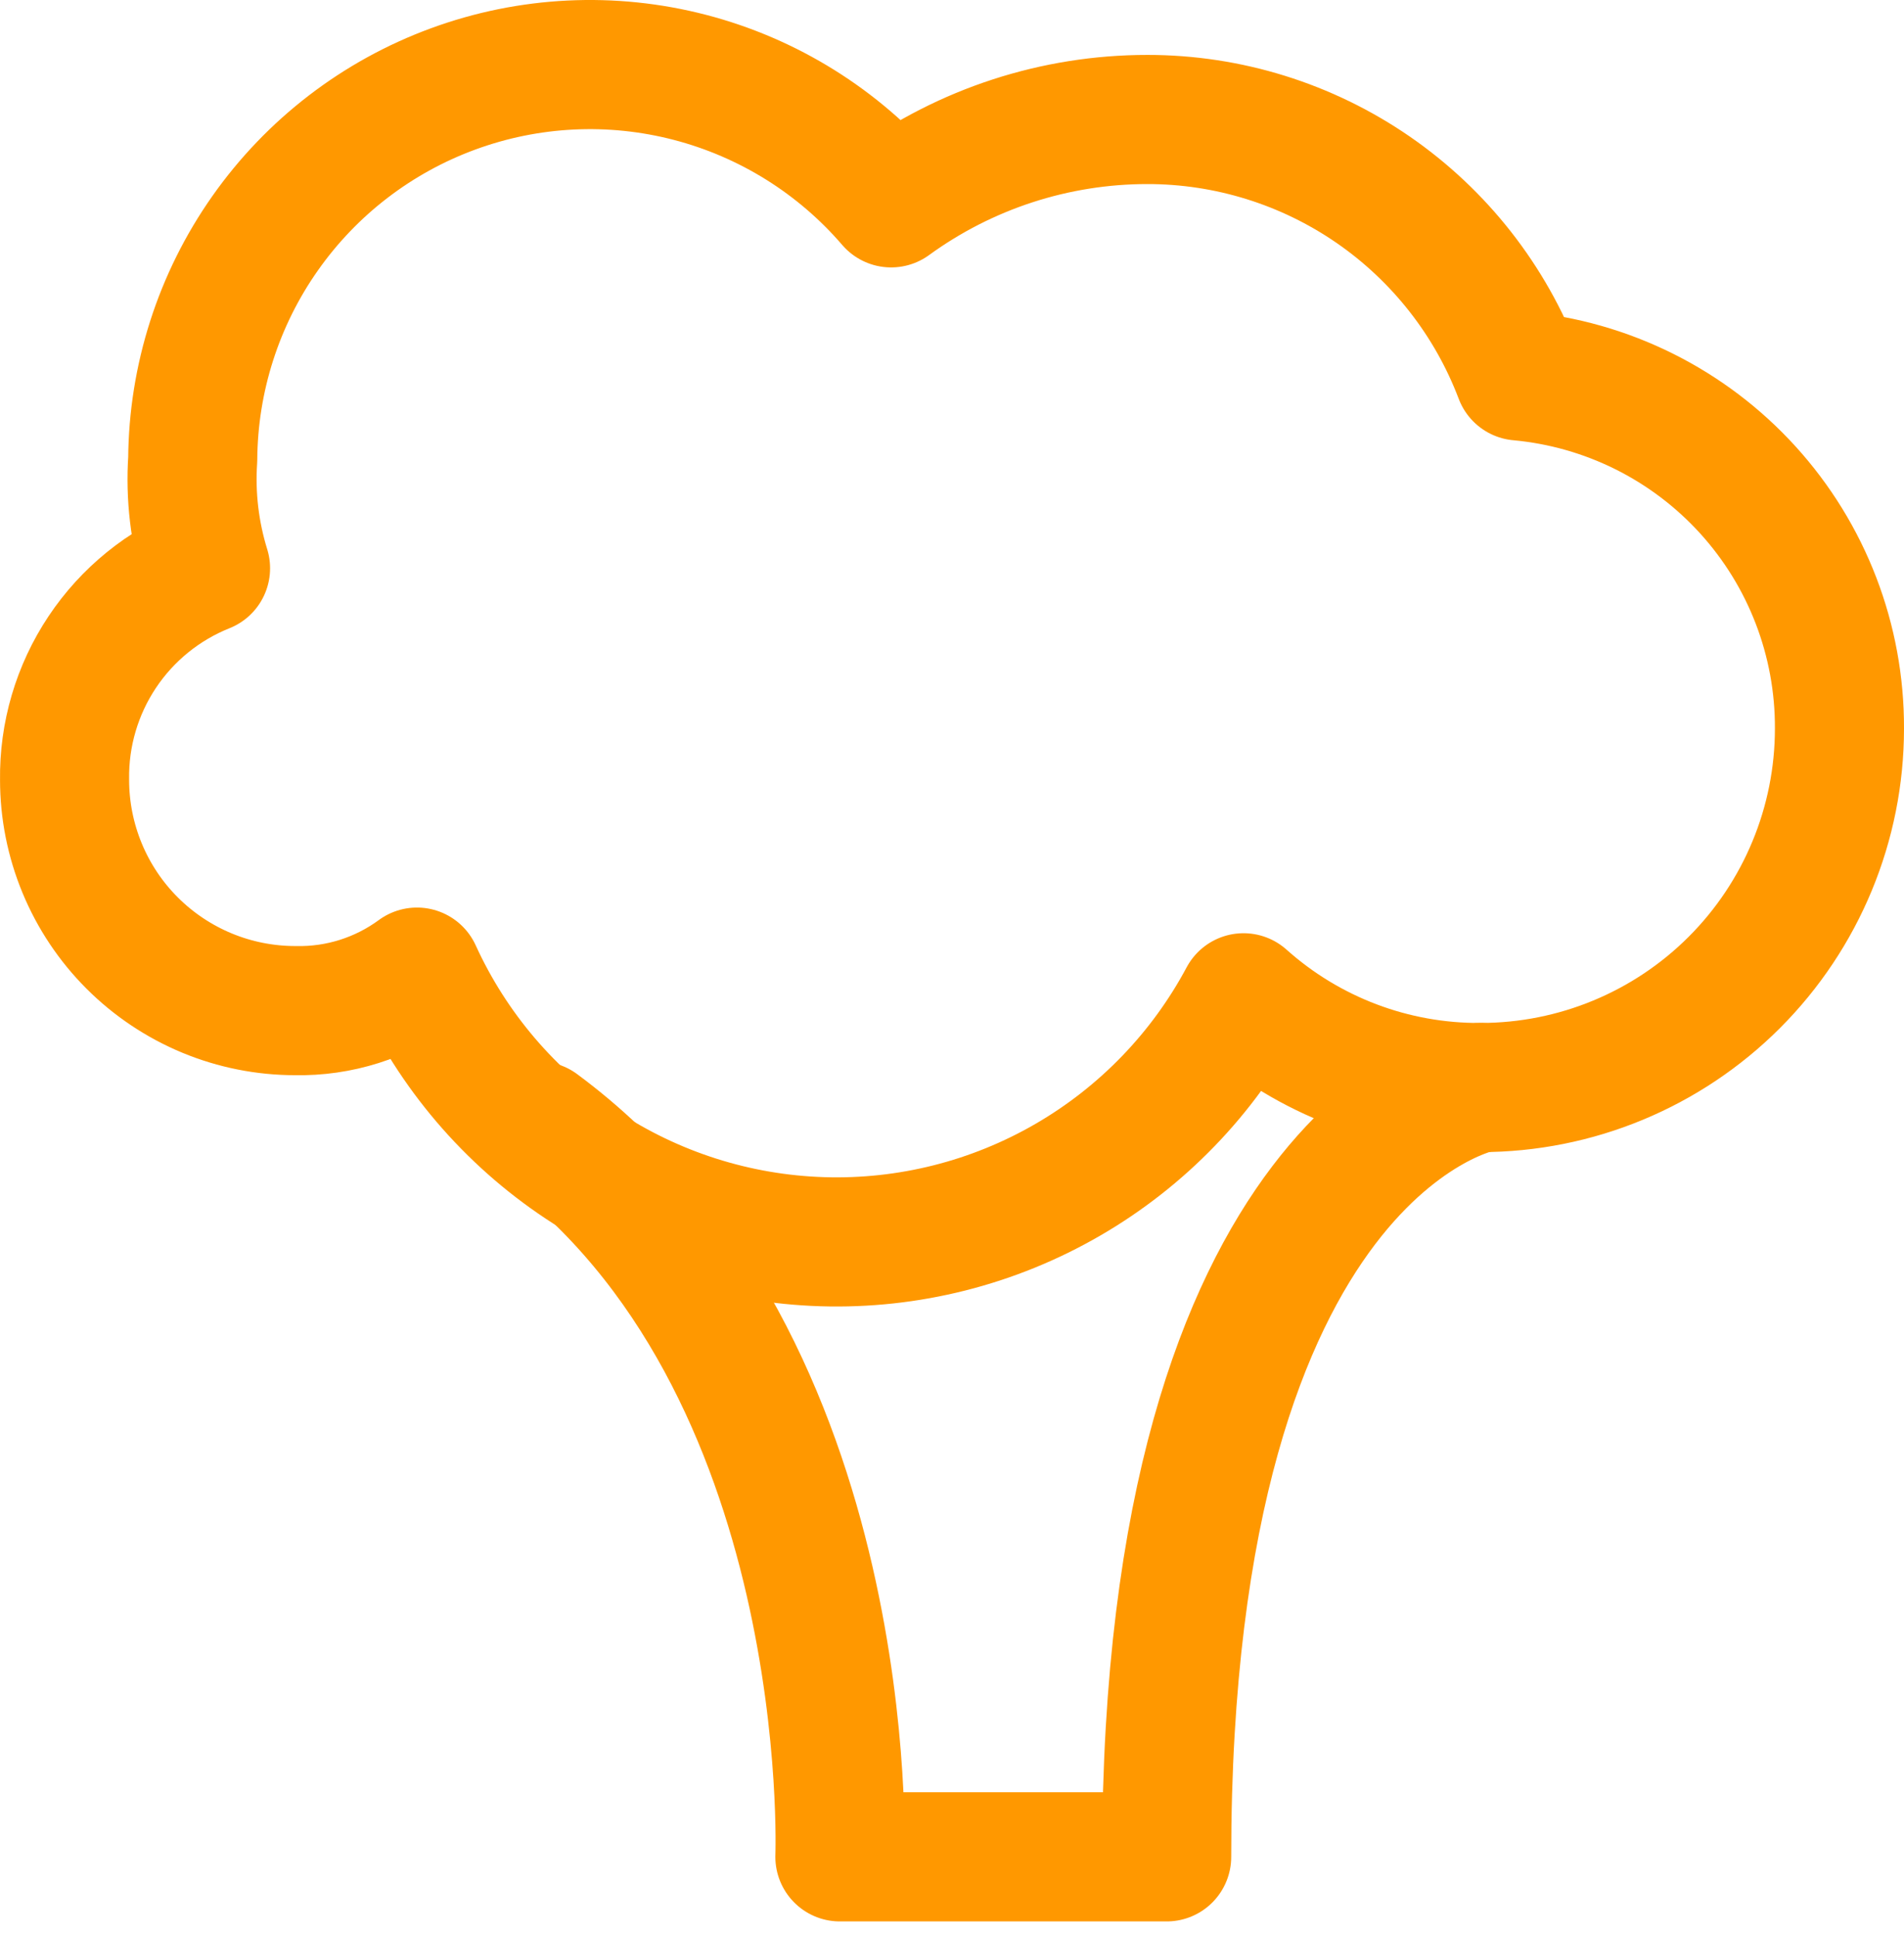 <svg width="59" height="60" viewBox="0 0 59 60" fill="none" xmlns="http://www.w3.org/2000/svg">
<path d="M57 22.564C57 25.512 55.828 28.341 53.743 30.426C51.658 32.511 48.83 33.682 45.881 33.682C43.172 33.699 40.554 32.708 38.534 30.903C37.279 33.253 35.392 35.206 33.085 36.541C30.779 37.876 28.145 38.54 25.481 38.457C22.818 38.374 20.23 37.549 18.011 36.074C15.791 34.599 14.028 32.532 12.921 30.108C11.829 30.91 10.503 31.329 9.149 31.3C8.21 31.3 7.28 31.115 6.413 30.756C5.546 30.396 4.758 29.87 4.094 29.206C3.431 28.543 2.904 27.755 2.545 26.887C2.186 26.02 2.001 25.091 2.001 24.152C1.981 22.746 2.387 21.367 3.167 20.197C3.947 19.027 5.063 18.122 6.369 17.6C6.031 16.508 5.896 15.364 5.972 14.224C5.989 11.718 6.771 9.277 8.213 7.228C9.655 5.178 11.688 3.617 14.041 2.754C16.393 1.89 18.953 1.765 21.379 2.396C23.804 3.027 25.98 4.382 27.614 6.282C29.922 4.604 32.703 3.7 35.556 3.701C38.055 3.7 40.495 4.459 42.552 5.877C44.609 7.296 46.186 9.307 47.072 11.643C49.793 11.891 52.322 13.151 54.16 15.172C55.998 17.194 57.011 19.831 57 22.564Z" stroke="#FF9800" stroke-width="4" stroke-linecap="round" stroke-linejoin="round"/>
<path d="M45.881 33.682C45.881 33.682 36.152 35.469 36.152 57.509H26.026C26.026 57.509 26.621 42.22 16.694 34.874" stroke="#FF9800" stroke-width="4" stroke-linecap="round" stroke-linejoin="round"/>
</svg>
